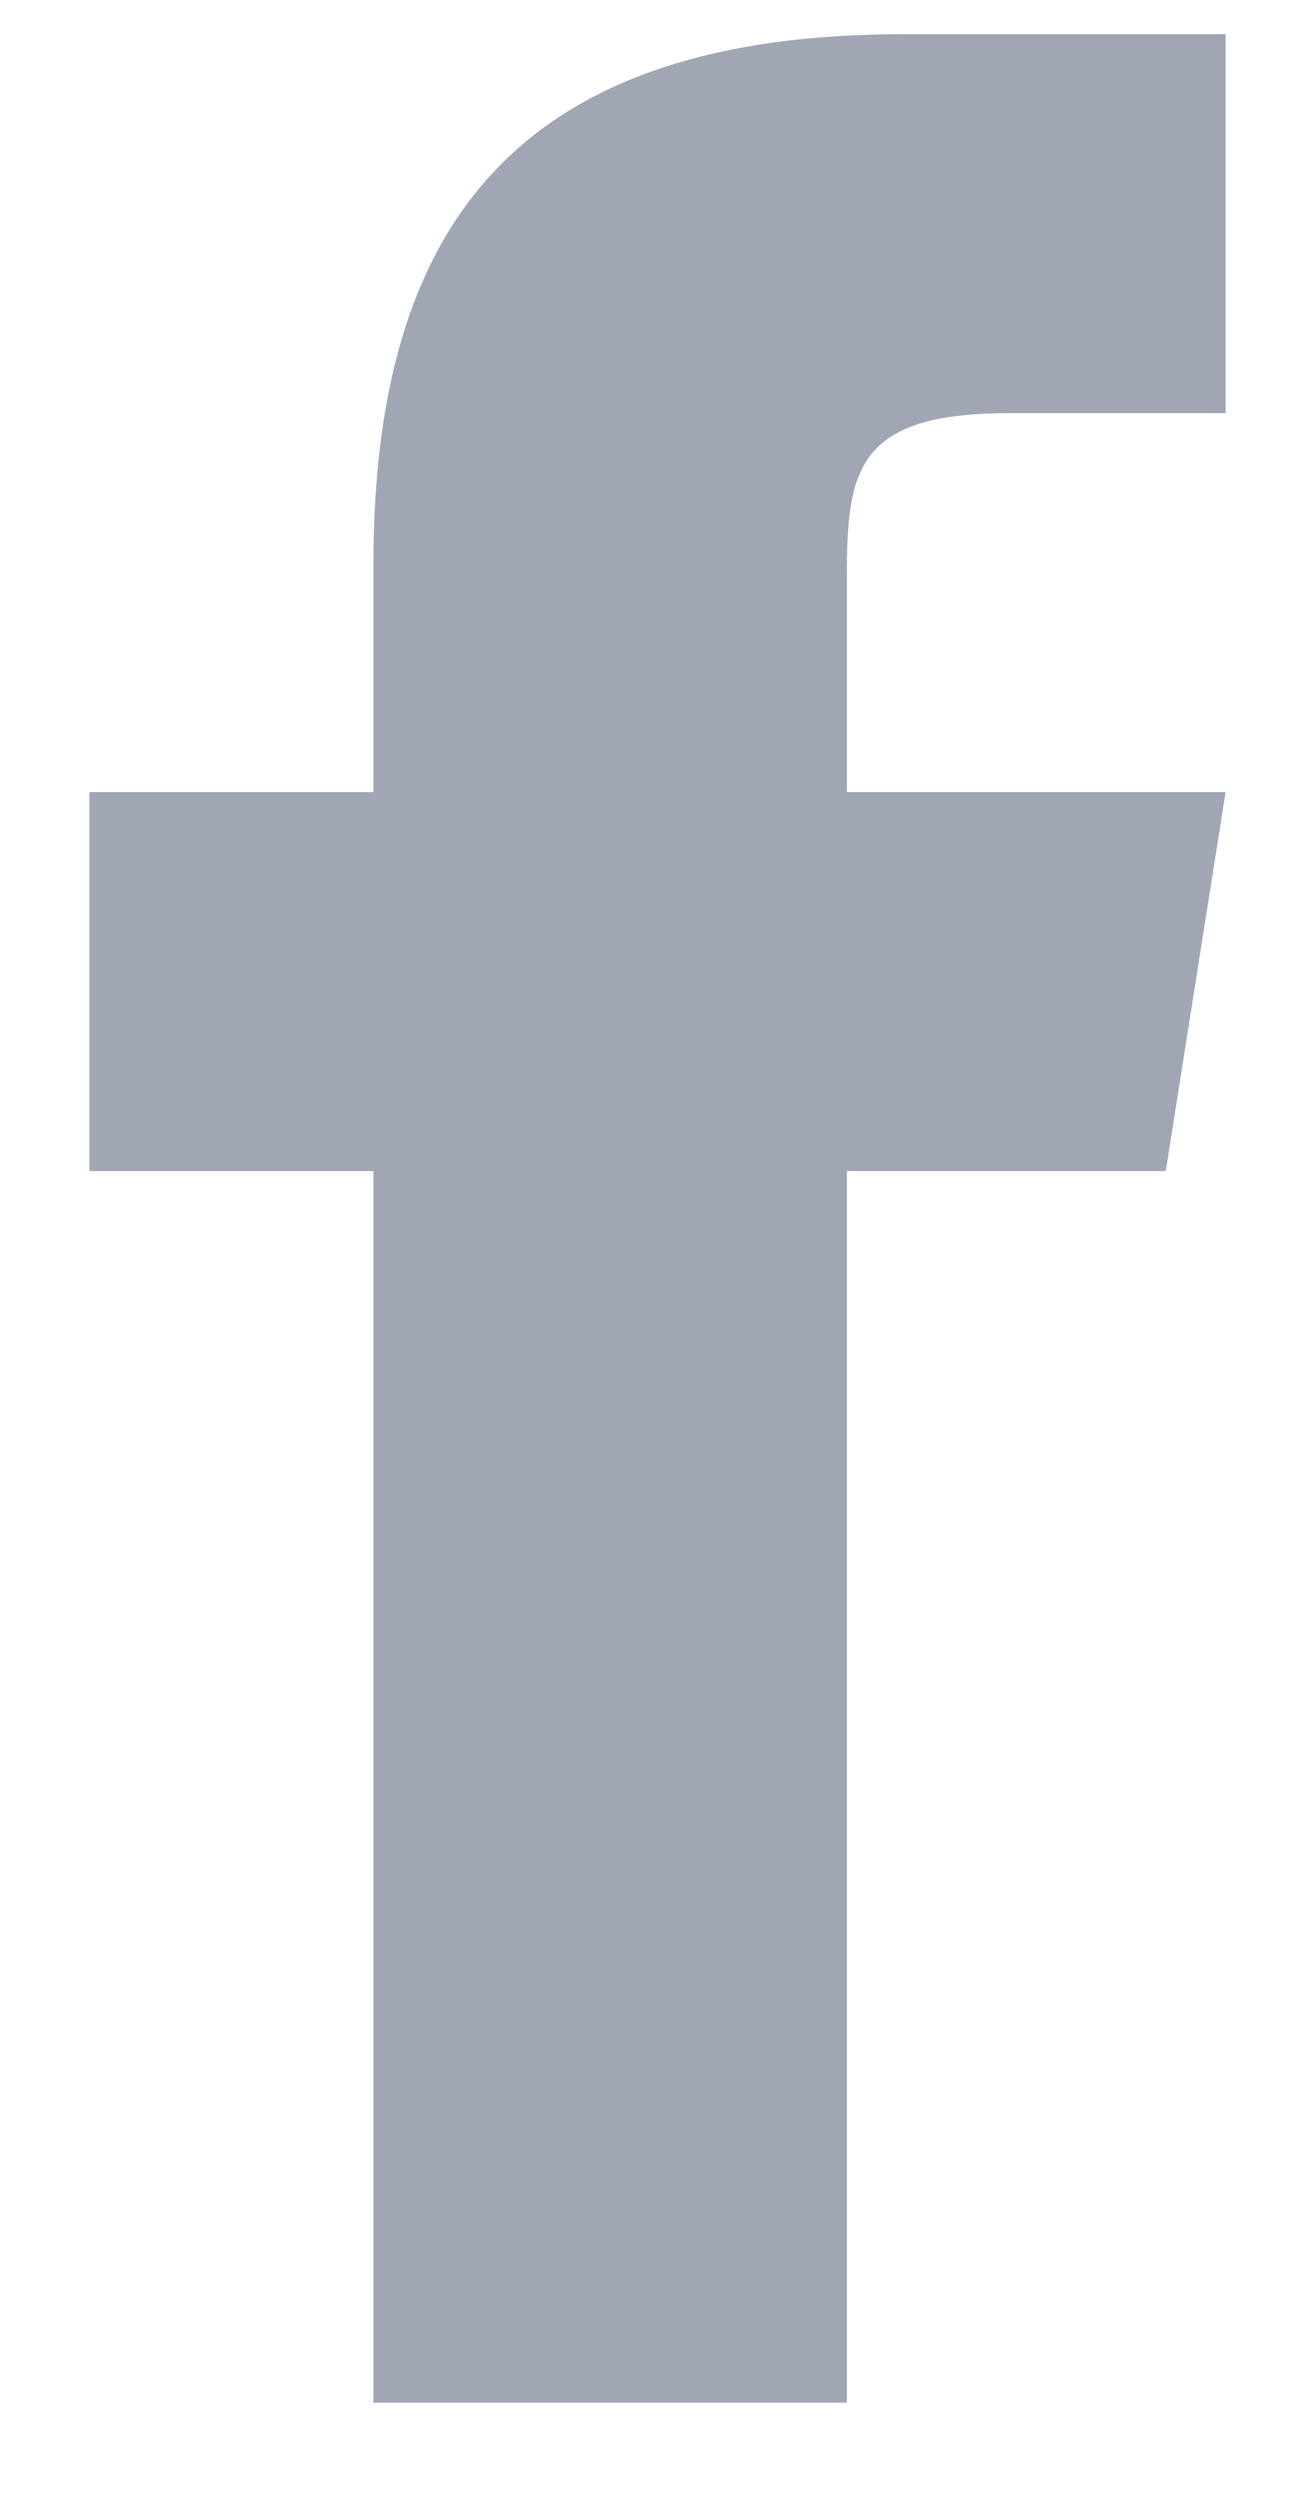 <svg width="10" height="19" fill="none" xmlns="http://www.w3.org/2000/svg"><path d="M8.865 8.9H6.44v9.36h-3.6V8.9H.68V6.02h2.16V4.283C2.841 1.758 3.89.26 6.866.26H9.32v2.88H7.673c-1.158 0-1.233.432-1.233 1.24v1.64h2.88L8.865 8.9z" fill="#A1A6B5"/></svg>